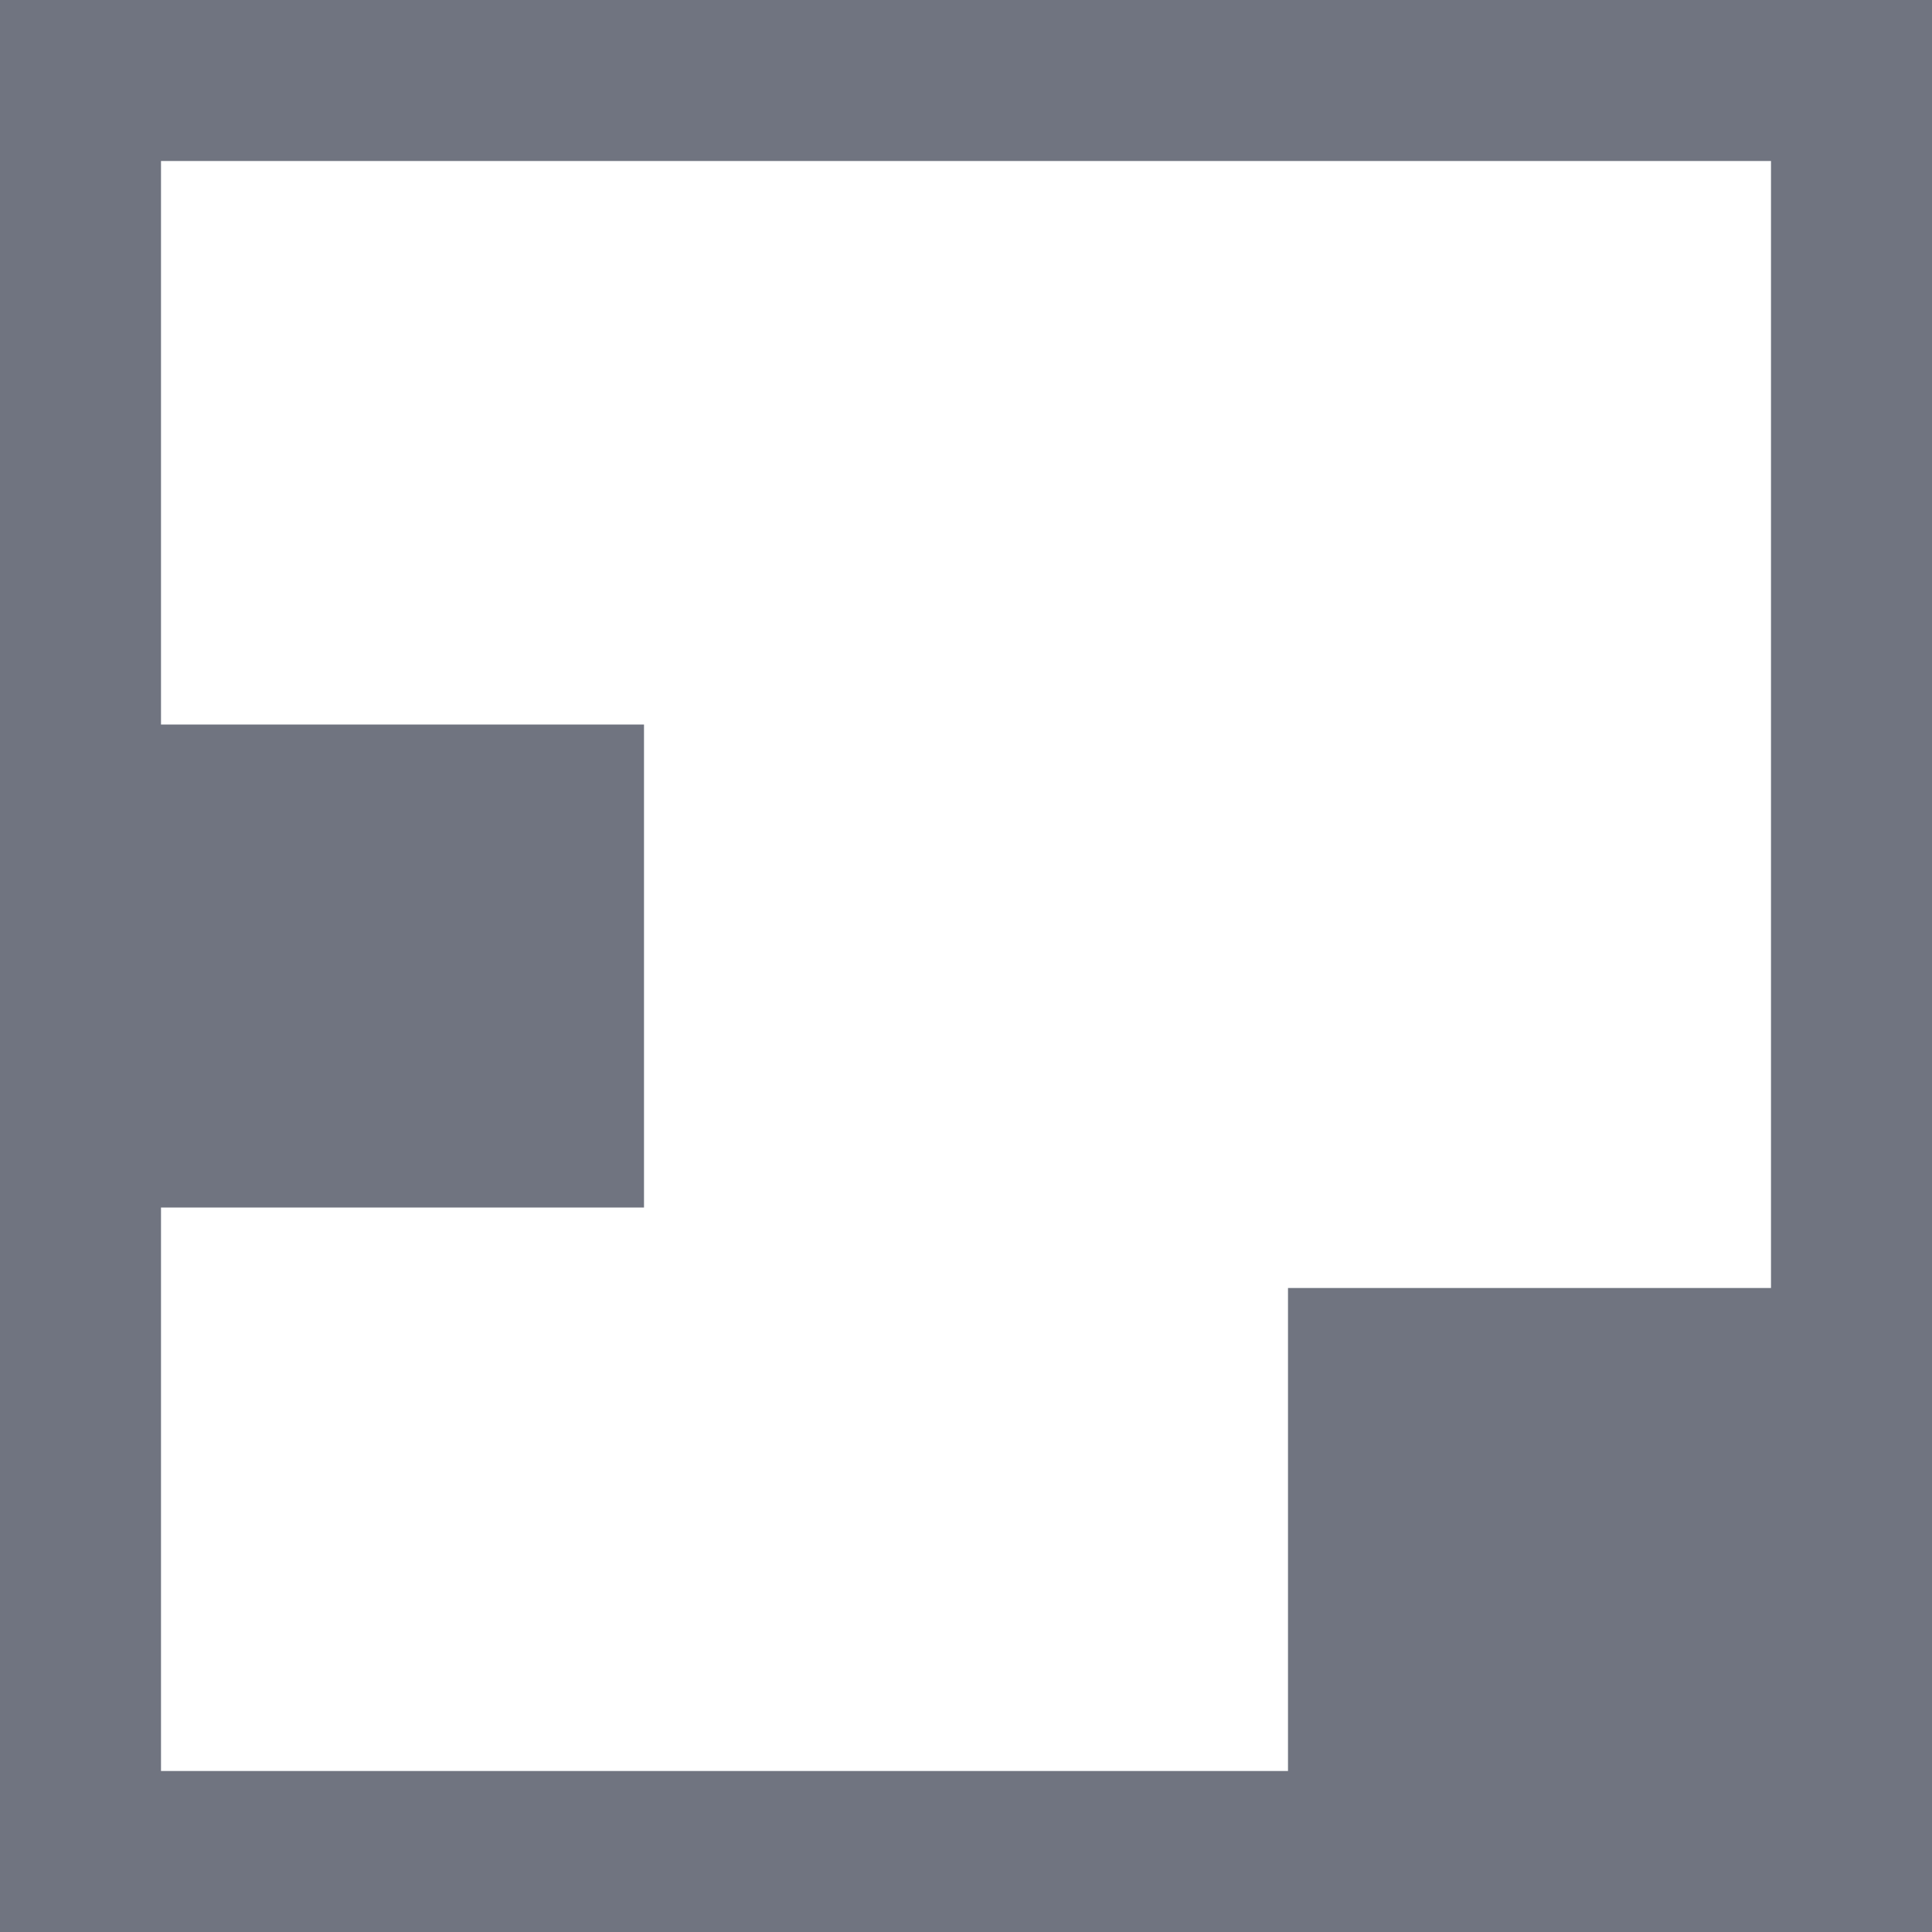 <svg xmlns="http://www.w3.org/2000/svg" width="24" height="24" viewBox="0 0 24 24">
  <defs>
    <style>
      .cls-1 {
        fill: #707480;
        fill-rule: evenodd;
      }
    </style>
  </defs>
  <path id="ico_variacao_v2.svg" class="cls-1" d="M840,252V228h24v24H840Zm22-22H842v7h6v6h-6v7h14v-6h6V230Z" transform="translate(-840 -228)"/>
</svg>
